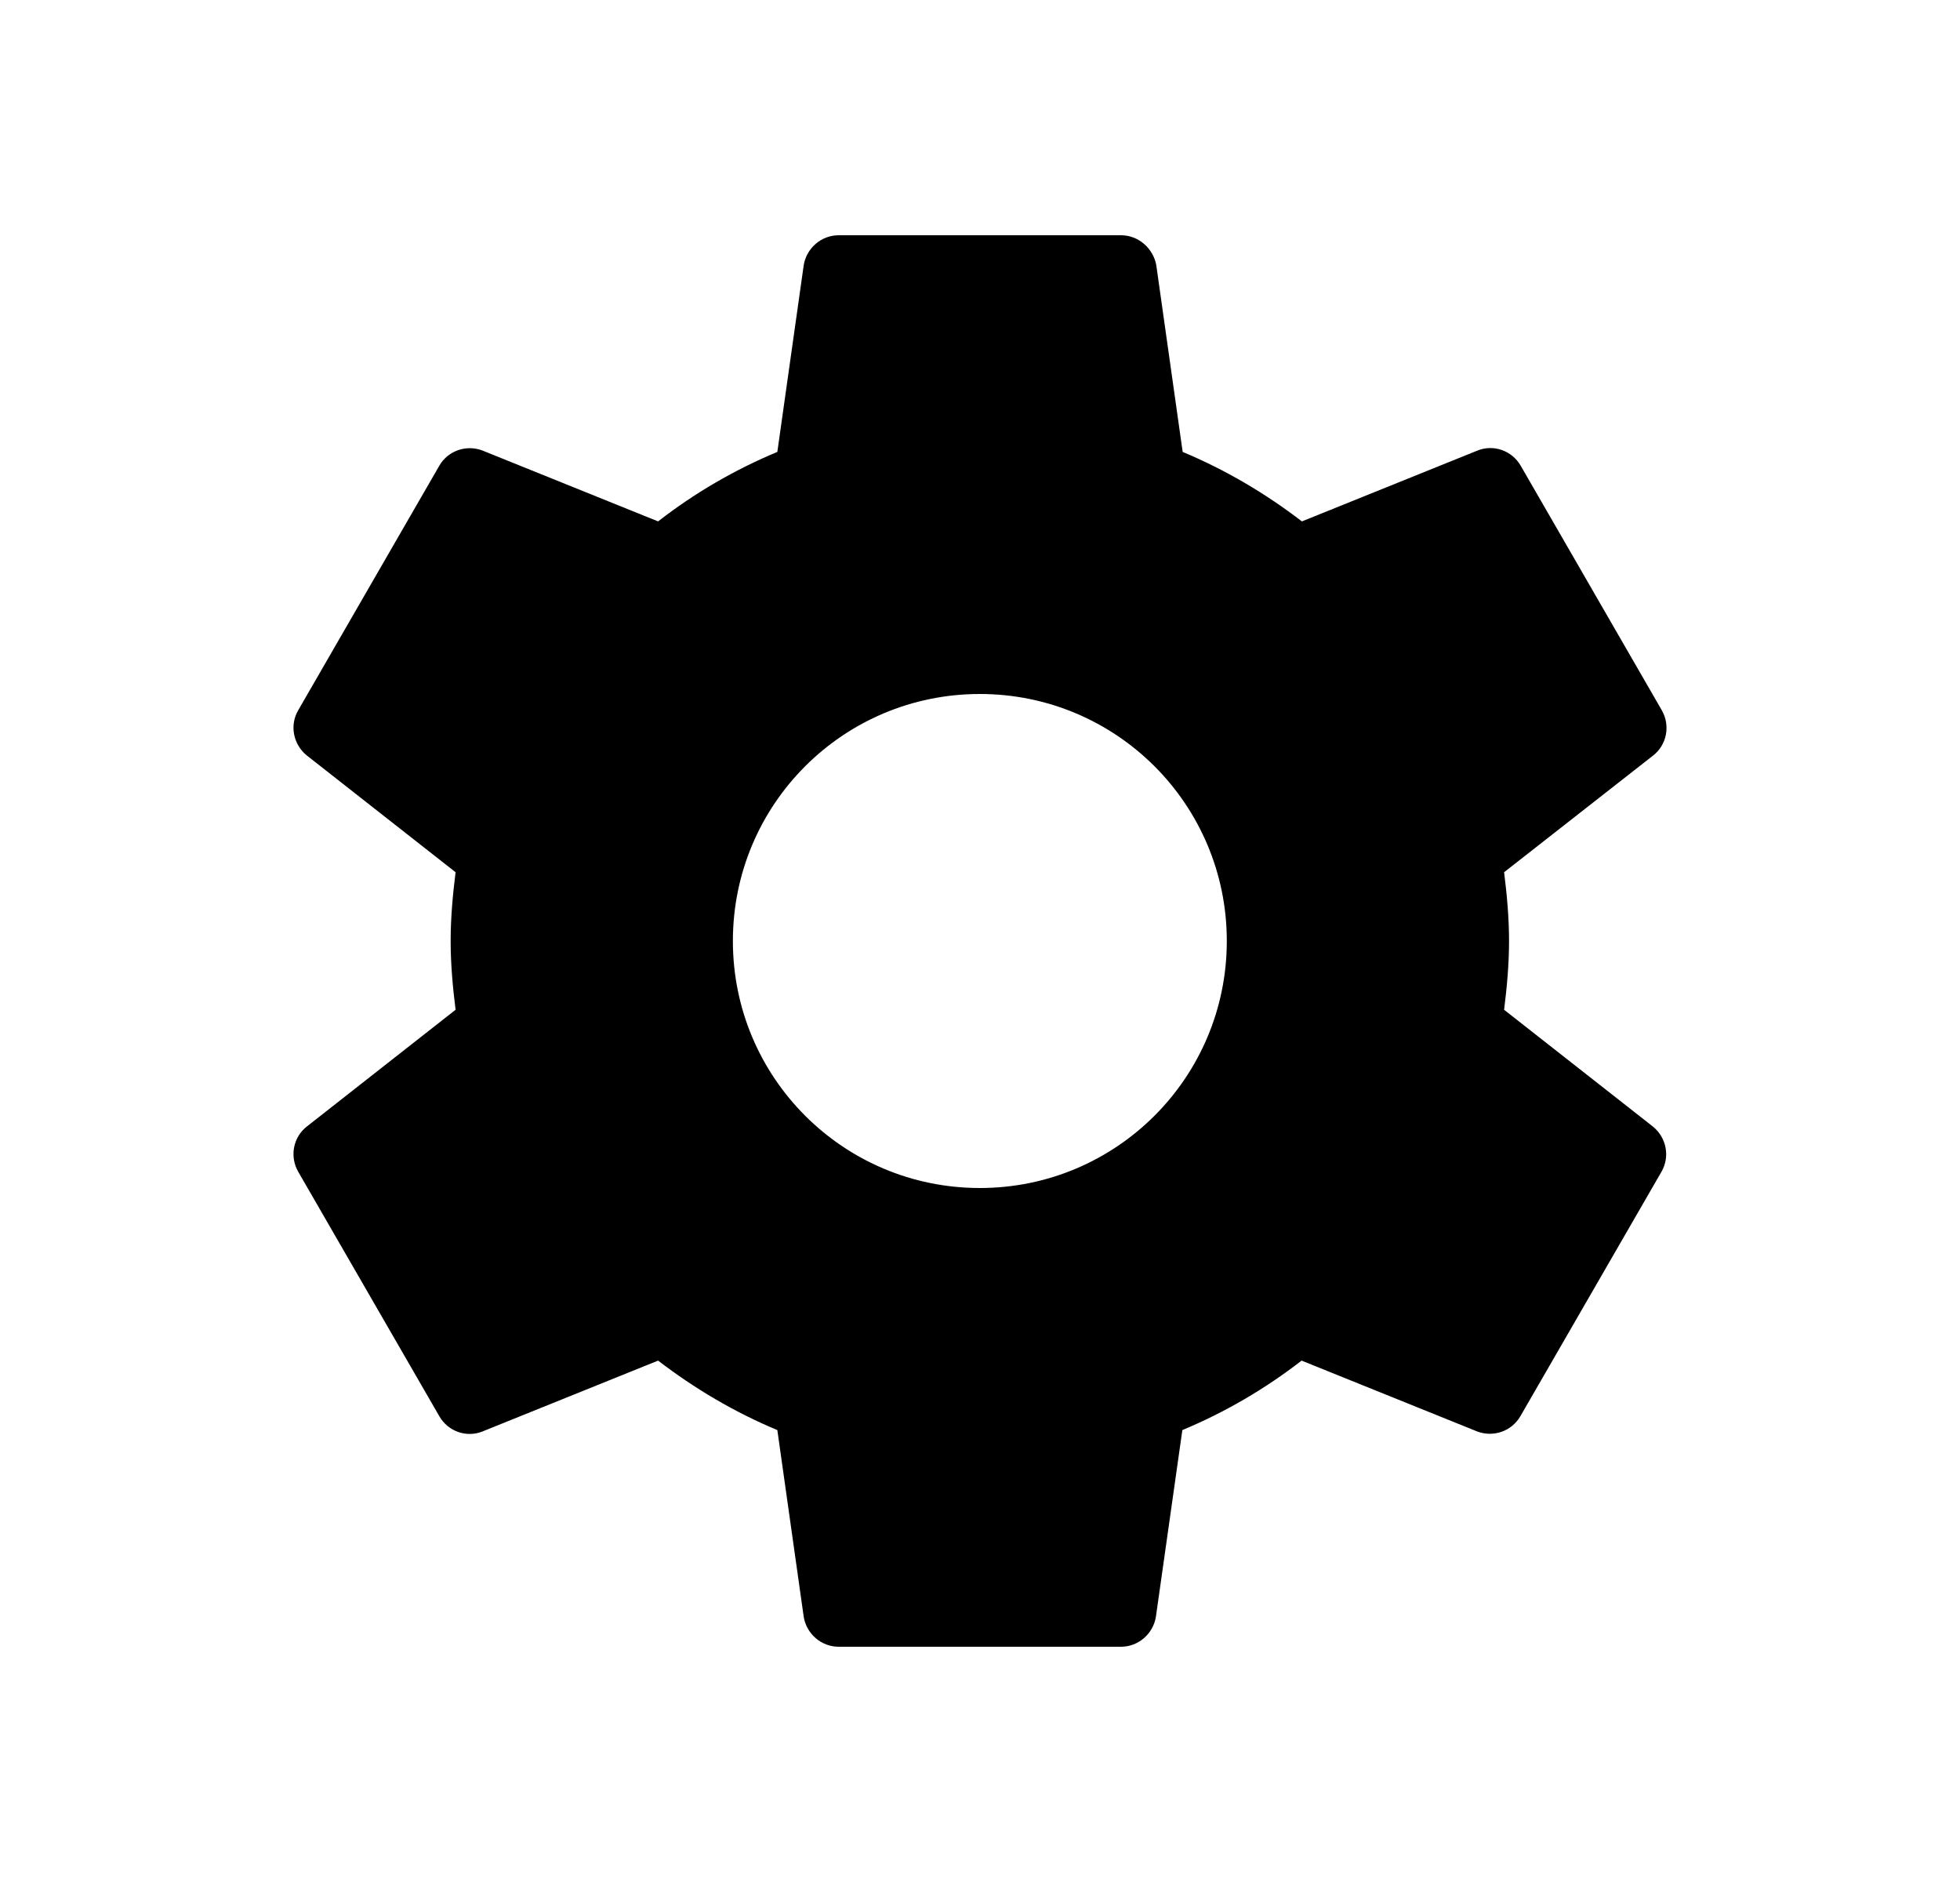 <svg width="25" height="24" viewBox="0 0 25 24" fill="none" xmlns="http://www.w3.org/2000/svg">
<path d="M21.084 14.367L19.185 12.877C19.221 12.589 19.248 12.297 19.248 12C19.248 11.703 19.221 11.411 19.185 11.123L21.088 9.633C21.259 9.498 21.309 9.255 21.196 9.057L19.396 5.938C19.284 5.745 19.05 5.664 18.847 5.745L16.606 6.649C16.143 6.294 15.634 5.992 15.085 5.763L14.748 3.378C14.707 3.167 14.523 3 14.298 3H10.698C10.473 3 10.288 3.167 10.252 3.378L9.915 5.763C9.366 5.992 8.857 6.289 8.394 6.649L6.153 5.745C5.95 5.668 5.716 5.745 5.604 5.938L3.804 9.057C3.691 9.25 3.741 9.493 3.912 9.633L5.811 11.123C5.775 11.411 5.748 11.703 5.748 12C5.748 12.297 5.775 12.589 5.811 12.877L3.912 14.367C3.741 14.502 3.691 14.745 3.804 14.943L5.604 18.061C5.716 18.255 5.95 18.336 6.153 18.255L8.394 17.351C8.857 17.706 9.366 18.008 9.915 18.237L10.252 20.622C10.288 20.833 10.473 21 10.698 21H14.298C14.523 21 14.707 20.833 14.743 20.622L15.081 18.237C15.63 18.008 16.138 17.71 16.602 17.351L18.843 18.255C19.045 18.331 19.279 18.255 19.392 18.061L21.192 14.943C21.304 14.749 21.255 14.507 21.084 14.367ZM12.498 15.15C10.756 15.15 9.348 13.742 9.348 12C9.348 10.258 10.756 8.85 12.498 8.85C14.239 8.85 15.648 10.258 15.648 12C15.648 13.742 14.239 15.15 12.498 15.15Z" fill="black"/>
</svg>
